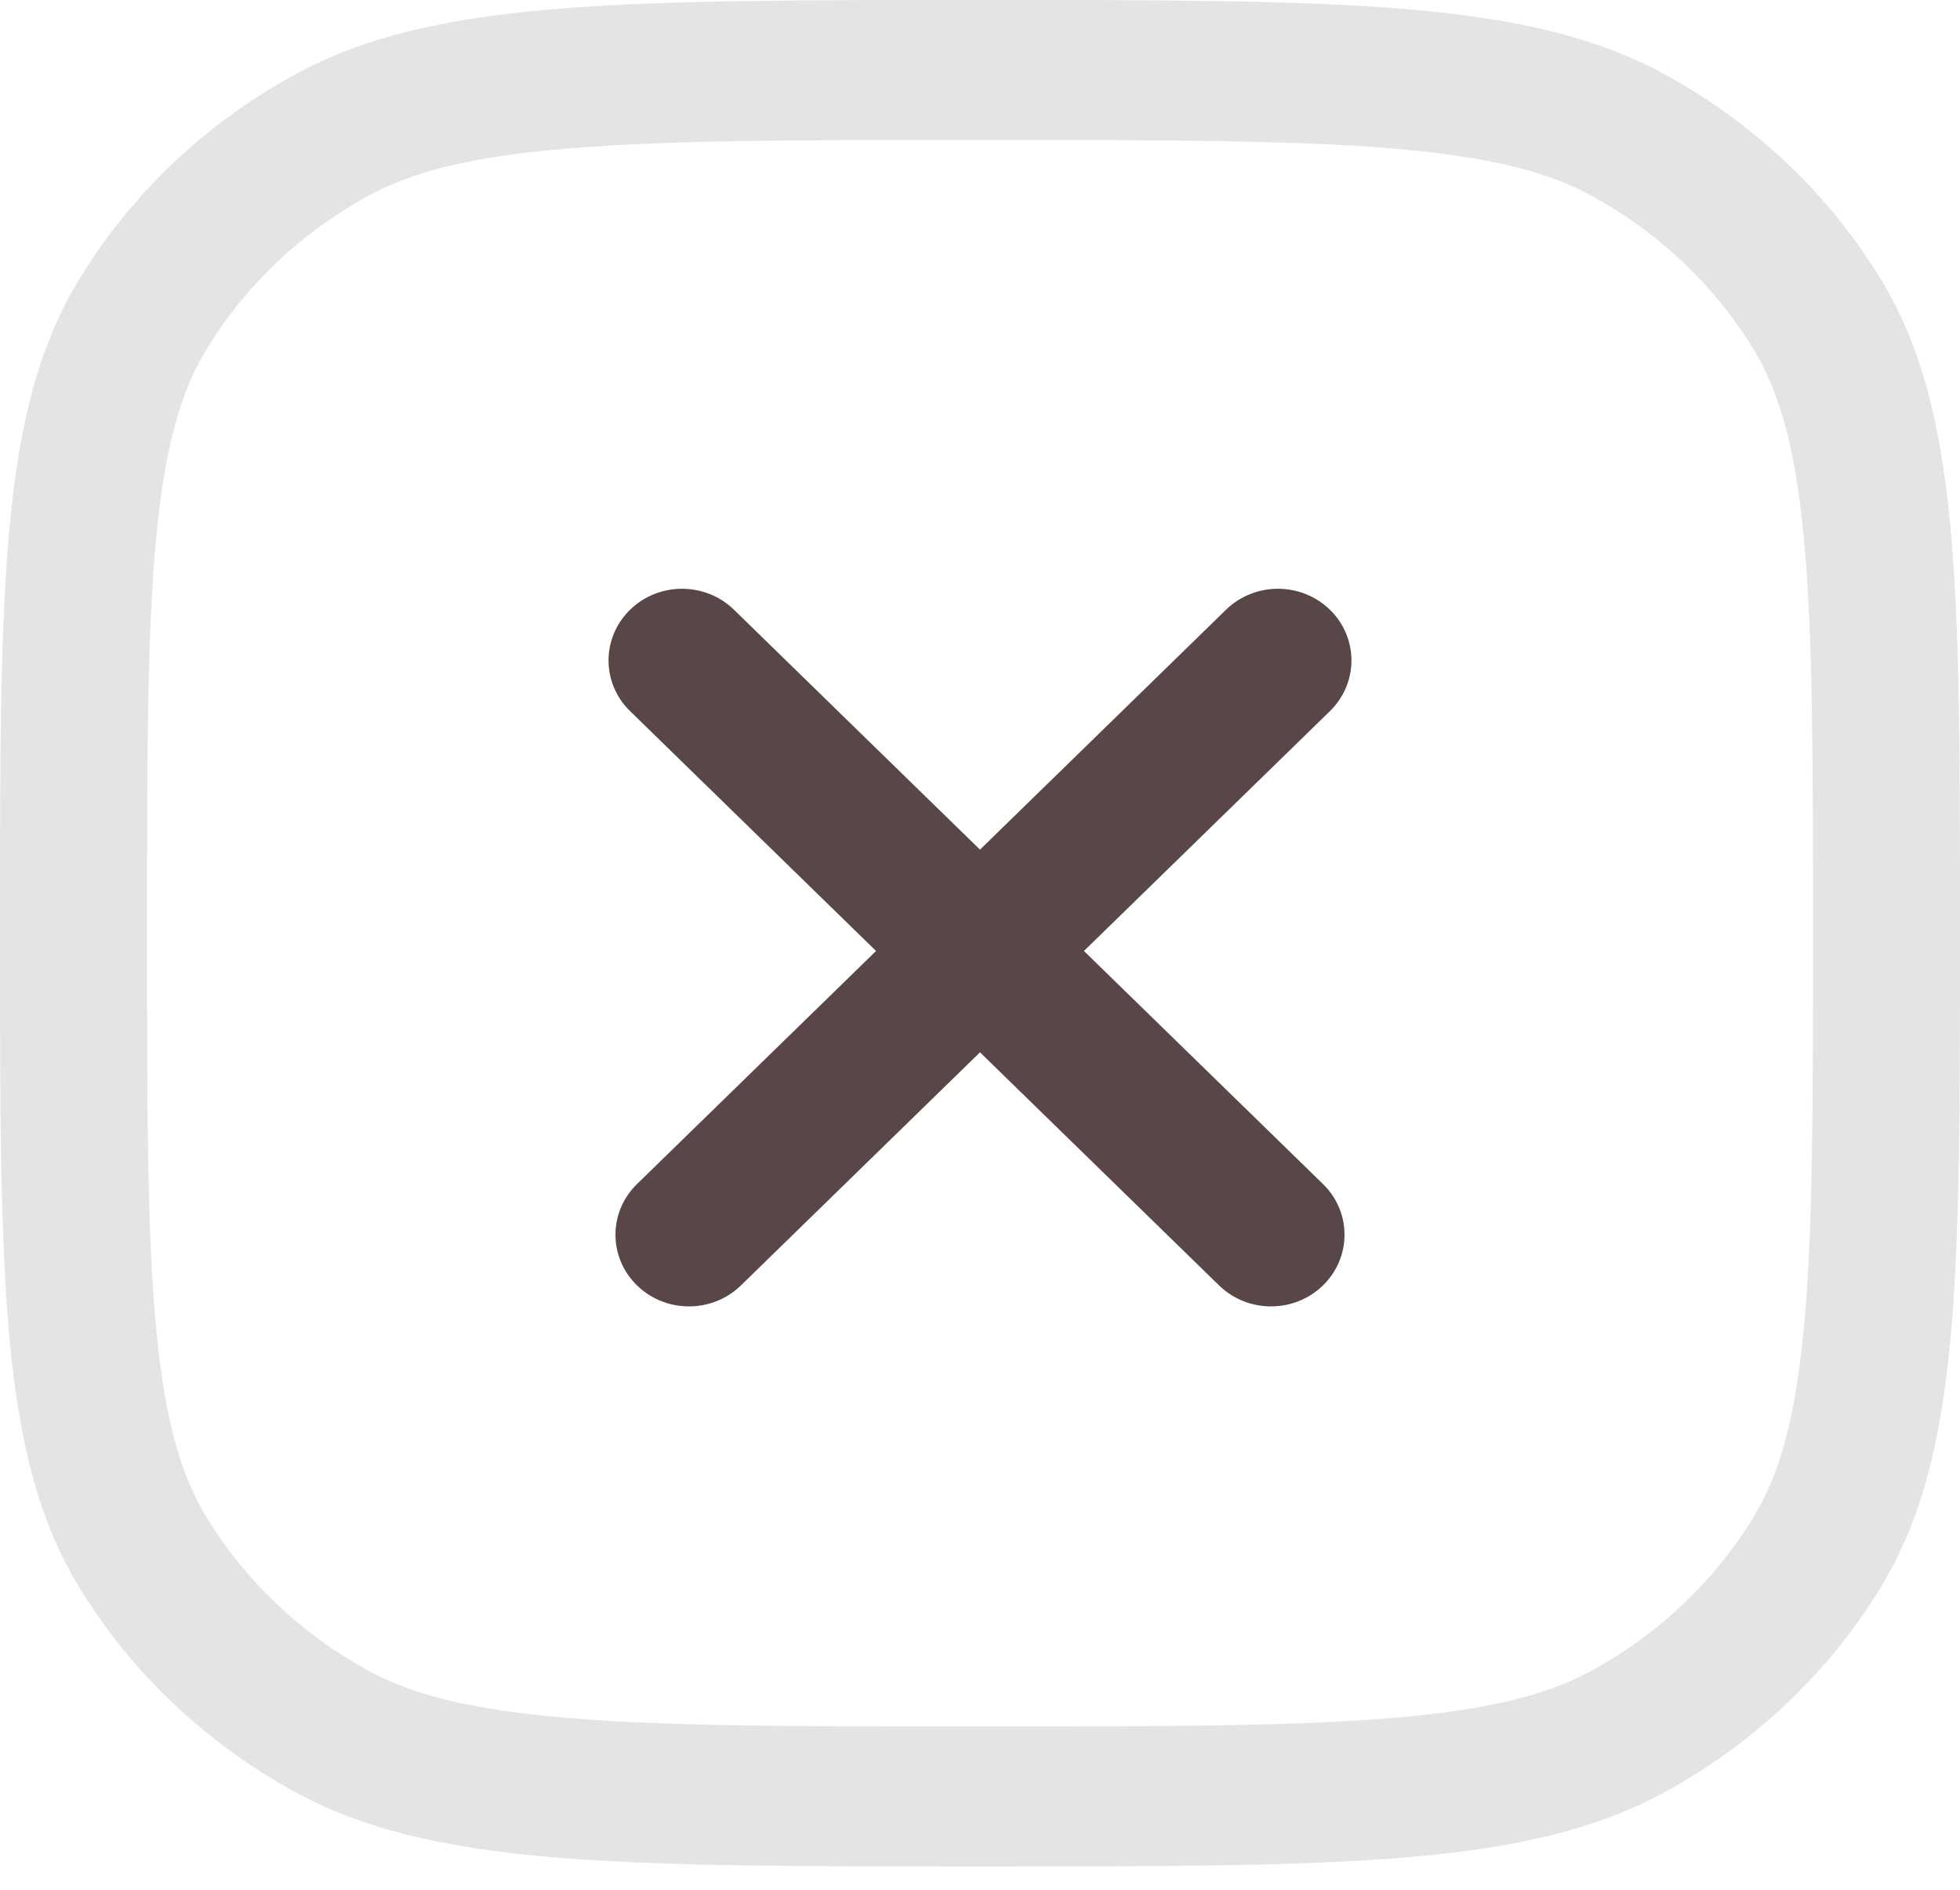 <svg width="28" height="27" viewBox="0 0 28 27" fill="none" xmlns="http://www.w3.org/2000/svg">
<path fill-rule="evenodd" clip-rule="evenodd" d="M8.058 24.541C9.493 24.665 11.344 24.667 14 24.667C16.655 24.667 18.507 24.665 19.942 24.541C21.349 24.419 22.148 24.194 22.75 23.863C23.708 23.336 24.503 22.579 25.056 21.667C25.403 21.094 25.64 20.332 25.768 18.992C25.898 17.626 25.9 15.863 25.9 13.333C25.9 10.804 25.898 9.041 25.768 7.674C25.64 6.335 25.403 5.573 25.056 5C24.503 4.088 23.708 3.33 22.75 2.804C22.148 2.473 21.349 2.247 19.942 2.126C18.507 2.002 16.655 2 14 2C11.344 2 9.493 2.002 8.058 2.126C6.651 2.247 5.852 2.473 5.25 2.804C4.292 3.33 3.497 4.088 2.944 5C2.597 5.573 2.36 6.335 2.232 7.674C2.102 9.041 2.1 10.804 2.1 13.333C2.1 15.863 2.102 17.626 2.232 18.992C2.36 20.332 2.597 21.094 2.944 21.667C3.497 22.579 4.292 23.336 5.25 23.863C5.852 24.194 6.651 24.419 8.058 24.541ZM1.125 4C0 5.856 0 8.349 0 13.333C0 18.318 0 20.81 1.125 22.667C1.863 23.883 2.923 24.893 4.2 25.595C6.149 26.667 8.766 26.667 14 26.667C19.234 26.667 21.851 26.667 23.8 25.595C25.077 24.893 26.137 23.883 26.875 22.667C28 20.81 28 18.318 28 13.333C28 8.349 28 5.856 26.875 4C26.137 2.784 25.077 1.774 23.8 1.072C21.851 -1.19209e-07 19.234 0 14 0C8.766 0 6.149 -1.19209e-07 4.2 1.072C2.923 1.774 1.863 2.784 1.125 4Z" fill="#E4E4E4"/>
<path d="M10.486 8.712C10.076 8.312 9.411 8.312 9.001 8.712C8.591 9.112 8.591 9.76 9.001 10.16L12.515 13.587L9.1 16.917C8.69 17.317 8.69 17.965 9.1 18.365C9.51 18.765 10.175 18.765 10.585 18.365L14 15.035L17.415 18.365C17.825 18.765 18.49 18.765 18.9 18.365C19.31 17.965 19.31 17.317 18.9 16.917L15.485 13.587L18.999 10.16C19.409 9.76 19.409 9.112 18.999 8.712C18.589 8.312 17.924 8.312 17.514 8.712L14 12.139L10.486 8.712Z" fill="#594747"/>
</svg>
